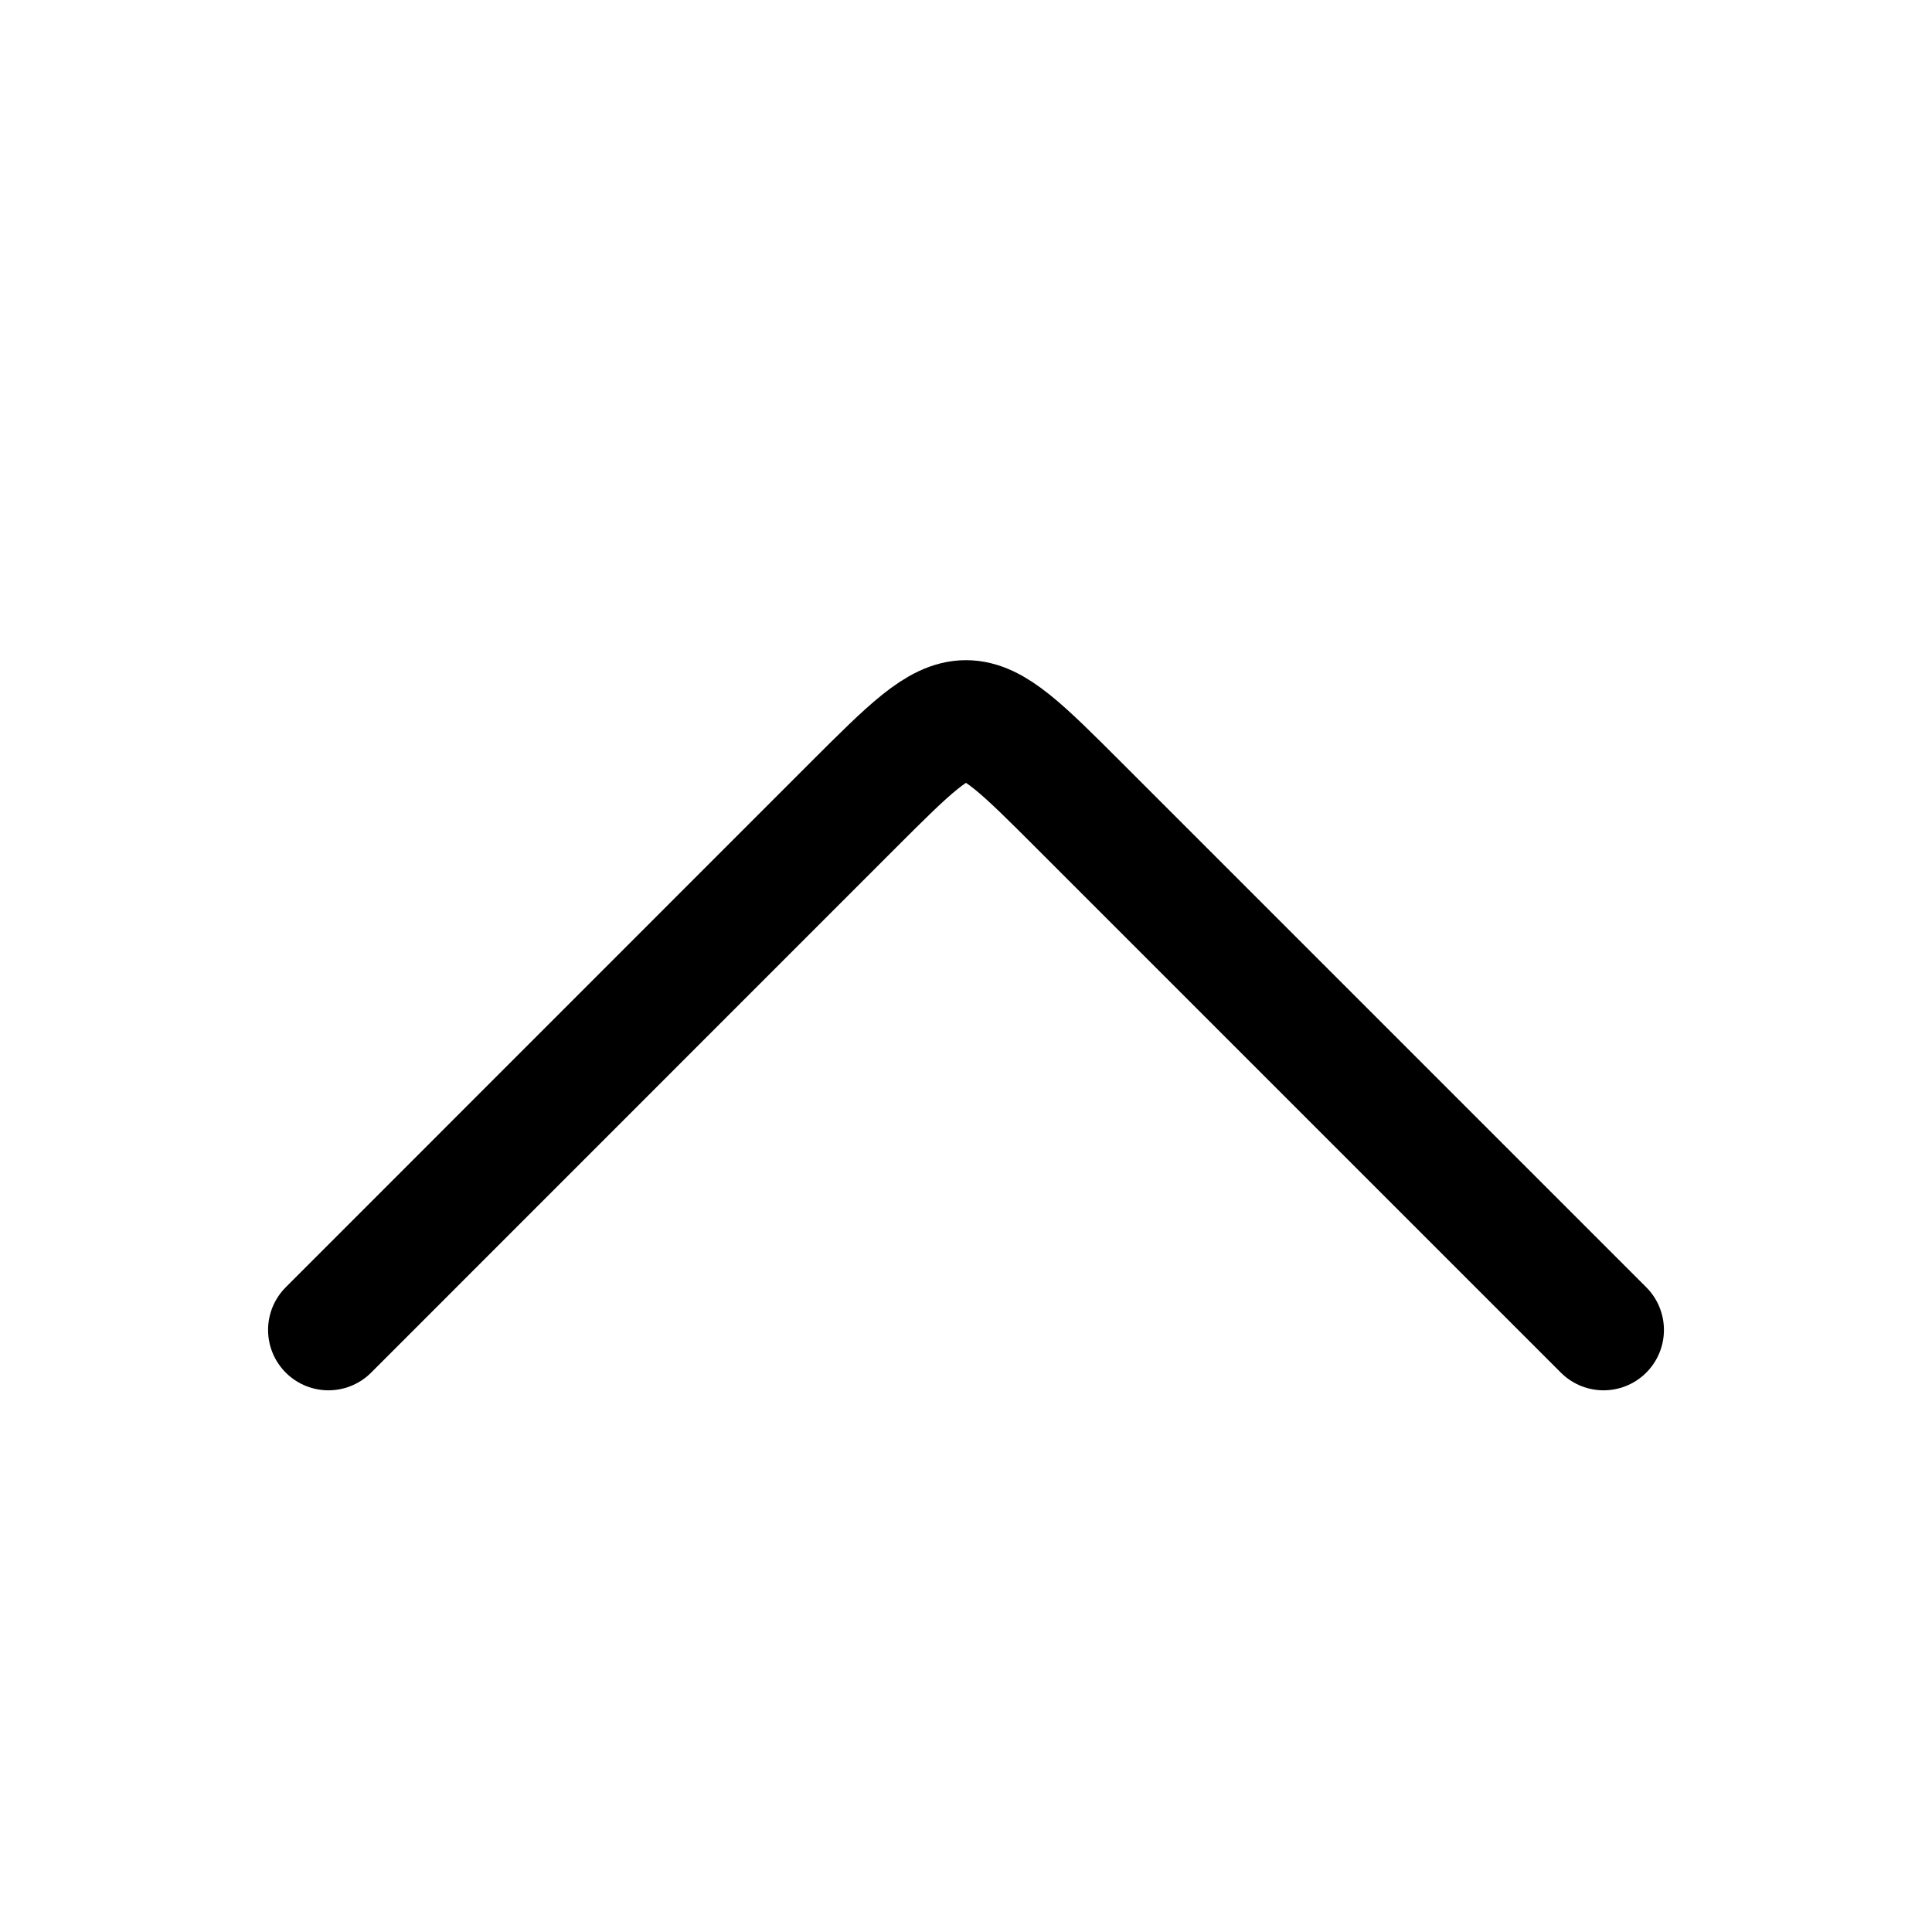 <svg viewBox="0 0 16 16" fill="none" xmlns="http://www.w3.org/2000/svg">
<path d="M13.28 11.014L8.933 6.667C8 5.734 8 5.734 7.066 6.667L2.72 11.014" stroke="currentColor" stroke-miterlimit="10" stroke-linecap="round" stroke-linejoin="round"/>
</svg>
